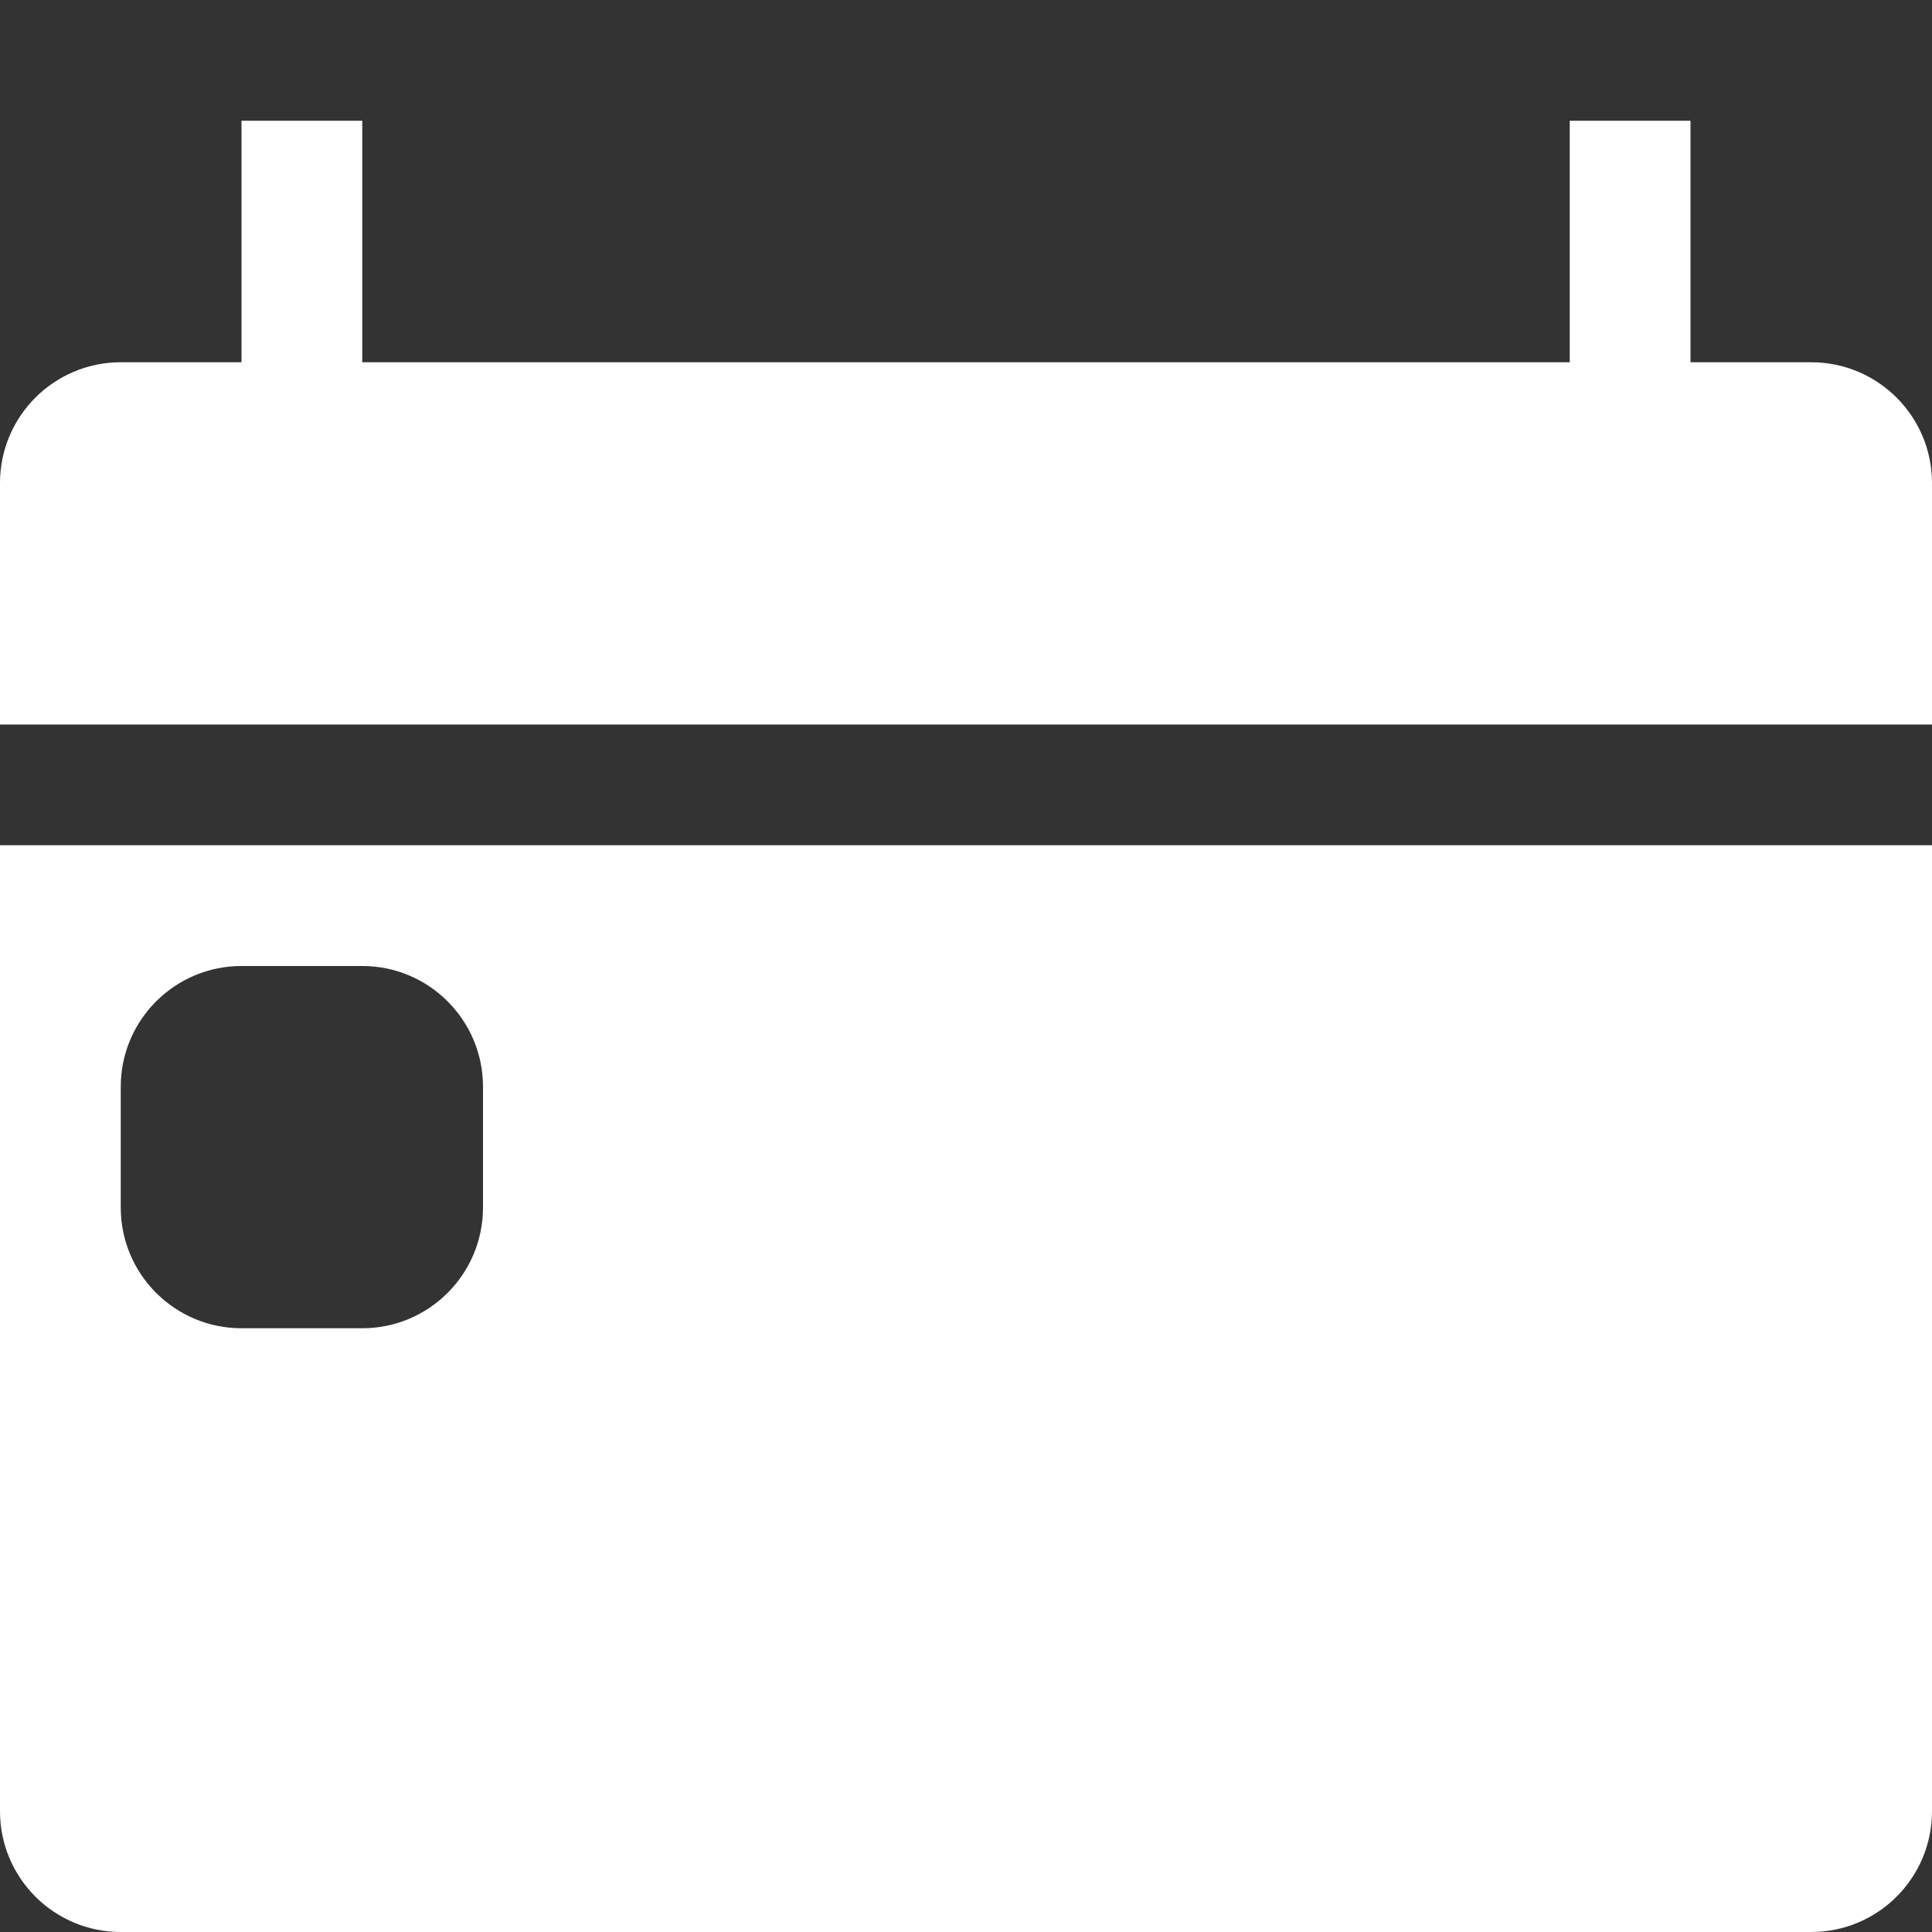 <svg xmlns="http://www.w3.org/2000/svg" width="16" height="16" viewBox="0 0 16 16">
  <rect x="0" y="0" width="16" height="16" fill="#333333" stroke="none"/>
  <g fill="none" fill-rule="evenodd">
    <path fill="#FFF" d="M1,3 L15,3 C15.552,3 16,3.448 16,4 L16,6 L16,6 L0,6 L0,4 C-6.76353751e-17,3.448 0.448,3 1,3 Z"/>
    <rect width="1" height="3" x="2" y="1" fill="#FFF"/>
    <rect width="1" height="3" x="13" y="1" fill="#FFF"/>
    <path fill="#FFF" d="M16,7 L16,15 C16,15.552 15.552,16 15,16 L1,16 C0.448,16 6.76353751e-17,15.552 0,15 L0,7 L16,7 Z M3,8 L2,8 C1.448,8 1,8.448 1,9 L1,9 L1,10 C1,10.552 1.448,11 2,11 L2,11 L3,11 C3.552,11 4,10.552 4,10 L4,10 L4,9 C4,8.448 3.552,8 3,8 L3,8 Z"/>
  </g>
</svg>

